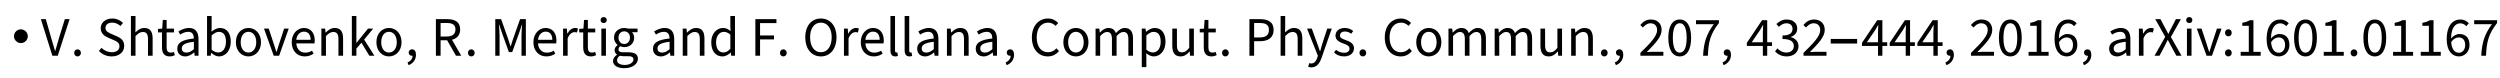 <?xml version="1.0" encoding="UTF-8"?>
<svg xmlns="http://www.w3.org/2000/svg" xmlns:xlink="http://www.w3.org/1999/xlink" width="673pt" height="21pt" viewBox="0 0 673 21" version="1.1">
<defs>
<g>
<symbol overflow="visible" id="glyph0-0">
<path style="stroke:none;" d="M 0.938 0 L 0.938 -12 L 6.562 -12 L 6.562 0 Z M 1.875 -0.938 L 5.625 -0.938 L 5.625 -11.062 L 1.875 -11.062 Z M 1.875 -0.938 "/>
</symbol>
<symbol overflow="visible" id="glyph0-1">
<path style="stroke:none;" d="M 4.484 -5.25 C 4.484 -5 4.43 -4.758 4.328 -4.531 C 4.234 -4.312 4.102 -4.117 3.938 -3.953 C 3.77 -3.785 3.57 -3.648 3.344 -3.547 C 3.113 -3.453 2.875 -3.406 2.625 -3.406 C 2.363 -3.406 2.117 -3.453 1.891 -3.547 C 1.672 -3.648 1.477 -3.785 1.312 -3.953 C 1.145 -4.117 1.008 -4.312 0.906 -4.531 C 0.812 -4.758 0.766 -5 0.766 -5.25 C 0.766 -5.5 0.812 -5.738 0.906 -5.969 C 1.008 -6.195 1.145 -6.395 1.312 -6.562 C 1.477 -6.727 1.672 -6.859 1.891 -6.953 C 2.117 -7.055 2.363 -7.109 2.625 -7.109 C 2.875 -7.109 3.109 -7.055 3.328 -6.953 C 3.555 -6.859 3.754 -6.727 3.922 -6.562 C 4.098 -6.395 4.234 -6.195 4.328 -5.969 C 4.43 -5.738 4.484 -5.5 4.484 -5.25 Z M 4.484 -5.25 "/>
</symbol>
<symbol overflow="visible" id="glyph0-2">
<path style="stroke:none;" d="M 7.938 -3.281 L 0.828 -3.281 L 0.828 -4.516 L 7.938 -4.516 Z M 7.938 -3.281 "/>
</symbol>
<symbol overflow="visible" id="glyph1-0">
<path style="stroke:none;" d="M 1.328 0 L 8.469 0 L 8.469 -9.906 L 1.328 -9.906 Z M 2.969 -0.891 L 4.062 -2.844 L 4.875 -4.375 L 4.938 -4.375 L 5.719 -2.844 L 6.812 -0.891 Z M 4.875 -5.812 L 4.125 -7.234 L 3.141 -9 L 6.641 -9 L 5.672 -7.234 L 4.938 -5.812 Z M 2.312 -1.672 L 2.312 -8.578 L 4.219 -5.094 Z M 7.469 -1.672 L 5.594 -5.094 L 7.469 -8.578 Z M 7.469 -1.672 "/>
</symbol>
<symbol overflow="visible" id="glyph1-1">
<path style="stroke:none;" d="M 3.094 0 L 4.547 0 L 7.734 -9.844 L 6.453 -9.844 L 4.812 -4.531 C 4.469 -3.375 4.234 -2.438 3.875 -1.297 L 3.812 -1.297 C 3.453 -2.438 3.188 -3.375 2.859 -4.531 L 1.328 -9.844 L 0 -9.844 Z M 3.094 0 "/>
</symbol>
<symbol overflow="visible" id="glyph1-2">
<path style="stroke:none;" d="M 1.875 0.188 C 2.375 0.188 2.781 -0.203 2.781 -0.766 C 2.781 -1.328 2.375 -1.719 1.875 -1.719 C 1.375 -1.719 0.969 -1.328 0.969 -0.766 C 0.969 -0.203 1.375 0.188 1.875 0.188 Z M 1.875 0.188 "/>
</symbol>
<symbol overflow="visible" id="glyph1-3">
<path style="stroke:none;" d="M 4.078 0.188 C 6.156 0.188 7.438 -1.062 7.438 -2.625 C 7.438 -4.078 6.562 -4.766 5.422 -5.25 L 4 -5.859 C 3.234 -6.188 2.391 -6.547 2.391 -7.484 C 2.391 -8.359 3.109 -8.906 4.203 -8.906 C 5.062 -8.906 5.812 -8.562 6.422 -8 L 7.109 -8.828 C 6.422 -9.531 5.406 -10.016 4.203 -10.016 C 2.422 -10.016 1.109 -8.906 1.109 -7.406 C 1.109 -5.953 2.172 -5.266 3.094 -4.875 L 4.516 -4.25 C 5.438 -3.844 6.156 -3.531 6.156 -2.516 C 6.156 -1.578 5.391 -0.938 4.094 -0.938 C 3.062 -0.938 2.062 -1.375 1.328 -2.109 L 0.625 -1.297 C 1.484 -0.375 2.672 0.188 4.078 0.188 Z M 4.078 0.188 "/>
</symbol>
<symbol overflow="visible" id="glyph1-4">
<path style="stroke:none;" d="M 1.234 0 L 2.469 0 L 2.469 -5.281 C 3.188 -6.016 3.719 -6.391 4.453 -6.391 C 5.422 -6.391 5.828 -5.812 5.828 -4.453 L 5.828 0 L 7.078 0 L 7.078 -4.625 C 7.078 -6.484 6.391 -7.469 4.844 -7.469 C 3.844 -7.469 3.109 -6.938 2.438 -6.266 L 2.469 -7.766 L 2.469 -10.688 L 1.234 -10.688 Z M 1.234 0 "/>
</symbol>
<symbol overflow="visible" id="glyph1-5">
<path style="stroke:none;" d="M 3.531 0.188 C 4.016 0.188 4.516 0.047 4.906 -0.141 L 4.656 -1.016 C 4.344 -0.891 4.078 -0.844 3.812 -0.844 C 2.984 -0.844 2.688 -1.344 2.688 -2.234 L 2.688 -6.281 L 4.672 -6.281 L 4.672 -7.297 L 2.688 -7.297 L 2.688 -9.625 L 1.656 -9.625 L 1.5 -7.297 L 0.359 -7.219 L 0.359 -6.281 L 1.438 -6.281 L 1.438 -2.266 C 1.438 -0.812 1.969 0.188 3.531 0.188 Z M 3.531 0.188 "/>
</symbol>
<symbol overflow="visible" id="glyph1-6">
<path style="stroke:none;" d="M 2.906 0.188 C 3.828 0.188 4.625 -0.281 5.312 -0.875 L 5.359 -0.875 L 5.469 0 L 6.5 0 L 6.5 -4.484 C 6.5 -6.281 5.734 -7.469 3.953 -7.469 C 2.797 -7.469 1.766 -6.969 1.094 -6.531 L 1.578 -5.688 C 2.141 -6.062 2.906 -6.438 3.75 -6.438 C 4.938 -6.438 5.234 -5.547 5.25 -4.641 C 2.125 -4.297 0.781 -3.516 0.781 -1.891 C 0.781 -0.562 1.688 0.188 2.906 0.188 Z M 3.25 -0.844 C 2.547 -0.844 2 -1.156 2 -1.969 C 2 -2.906 2.797 -3.469 5.25 -3.75 L 5.25 -1.766 C 4.547 -1.156 3.953 -0.844 3.25 -0.844 Z M 3.25 -0.844 "/>
</symbol>
<symbol overflow="visible" id="glyph1-7">
<path style="stroke:none;" d="M 4.453 0.188 C 6.125 0.188 7.625 -1.281 7.625 -3.766 C 7.625 -6.016 6.594 -7.469 4.719 -7.469 C 3.922 -7.469 3.109 -7.031 2.438 -6.469 L 2.469 -7.766 L 2.469 -10.688 L 1.234 -10.688 L 1.234 0 L 2.219 0 L 2.344 -0.75 L 2.391 -0.75 C 3.031 -0.172 3.781 0.188 4.453 0.188 Z M 4.25 -0.875 C 3.766 -0.875 3.109 -1.062 2.469 -1.625 L 2.469 -5.438 C 3.172 -6.094 3.797 -6.422 4.406 -6.422 C 5.781 -6.422 6.328 -5.359 6.328 -3.75 C 6.328 -1.953 5.438 -0.875 4.25 -0.875 Z M 4.25 -0.875 "/>
</symbol>
<symbol overflow="visible" id="glyph1-8">
<path style="stroke:none;" d="M 4.062 0.188 C 5.844 0.188 7.453 -1.219 7.453 -3.625 C 7.453 -6.078 5.844 -7.469 4.062 -7.469 C 2.281 -7.469 0.688 -6.078 0.688 -3.625 C 0.688 -1.219 2.281 0.188 4.062 0.188 Z M 4.062 -0.859 C 2.812 -0.859 1.984 -1.969 1.984 -3.625 C 1.984 -5.312 2.812 -6.438 4.062 -6.438 C 5.328 -6.438 6.172 -5.312 6.172 -3.625 C 6.172 -1.969 5.328 -0.859 4.062 -0.859 Z M 4.062 -0.859 "/>
</symbol>
<symbol overflow="visible" id="glyph1-9">
<path style="stroke:none;" d="M 2.812 0 L 4.266 0 L 6.844 -7.297 L 5.609 -7.297 L 4.25 -3.172 C 4.016 -2.438 3.781 -1.703 3.562 -1 L 3.516 -1 C 3.281 -1.703 3.062 -2.438 2.828 -3.172 L 1.469 -7.297 L 0.188 -7.297 Z M 2.812 0 "/>
</symbol>
<symbol overflow="visible" id="glyph1-10">
<path style="stroke:none;" d="M 4.172 0.188 C 5.172 0.188 5.953 -0.125 6.578 -0.562 L 6.156 -1.359 C 5.641 -1.016 5.031 -0.828 4.312 -0.828 C 2.938 -0.828 2.031 -1.812 1.922 -3.312 L 6.828 -3.312 C 6.875 -3.562 6.891 -3.781 6.891 -4.047 C 6.891 -6.156 5.812 -7.469 3.953 -7.469 C 2.297 -7.469 0.688 -6.016 0.688 -3.641 C 0.688 -1.234 2.219 0.188 4.172 0.188 Z M 1.922 -4.281 C 2.062 -5.672 2.969 -6.484 3.984 -6.484 C 5.094 -6.484 5.781 -5.719 5.781 -4.281 Z M 1.922 -4.281 "/>
</symbol>
<symbol overflow="visible" id="glyph1-11">
<path style="stroke:none;" d="M 1.234 0 L 2.469 0 L 2.469 -5.281 C 3.188 -6.016 3.719 -6.391 4.453 -6.391 C 5.422 -6.391 5.828 -5.812 5.828 -4.453 L 5.828 0 L 7.078 0 L 7.078 -4.625 C 7.078 -6.484 6.391 -7.469 4.844 -7.469 C 3.844 -7.469 3.094 -6.938 2.406 -6.234 L 2.359 -6.234 L 2.25 -7.297 L 1.234 -7.297 Z M 1.234 0 "/>
</symbol>
<symbol overflow="visible" id="glyph1-12">
<path style="stroke:none;" d="M 1.234 0 L 2.453 0 L 2.453 -1.922 L 3.812 -3.5 L 5.938 0 L 7.297 0 L 4.547 -4.344 L 6.969 -7.297 L 5.578 -7.297 L 2.5 -3.484 L 2.453 -3.484 L 2.453 -10.688 L 1.234 -10.688 Z M 1.234 0 "/>
</symbol>
<symbol overflow="visible" id="glyph1-13">
<path style="stroke:none;" d="M 1 2.547 C 2.234 2.062 2.984 1.031 2.984 -0.25 C 2.984 -1.172 2.594 -1.719 1.938 -1.719 C 1.438 -1.719 1.016 -1.391 1.016 -0.859 C 1.016 -0.281 1.422 0.016 1.906 0.016 C 1.969 0.016 2.016 0.016 2.062 0 C 2.062 0.797 1.562 1.453 0.703 1.828 Z M 1 2.547 "/>
</symbol>
<symbol overflow="visible" id="glyph1-14">
<path style="stroke:none;" d="M 1.344 0 L 2.609 0 L 2.609 -4.156 L 4.375 -4.156 L 6.75 0 L 8.172 0 L 5.672 -4.297 C 7 -4.641 7.875 -5.531 7.875 -7.062 C 7.875 -9.125 6.438 -9.844 4.422 -9.844 L 1.344 -9.844 Z M 2.609 -5.172 L 2.609 -8.812 L 4.25 -8.812 C 5.781 -8.812 6.609 -8.359 6.609 -7.062 C 6.609 -5.812 5.781 -5.172 4.25 -5.172 Z M 2.609 -5.172 "/>
</symbol>
<symbol overflow="visible" id="glyph1-15">
<path style="stroke:none;" d="M 1.328 0 L 2.484 0 L 2.484 -5.438 C 2.484 -6.297 2.391 -7.516 2.312 -8.375 L 2.375 -8.375 L 3.156 -6.078 L 4.984 -0.984 L 5.891 -0.984 L 7.734 -6.078 L 8.5 -8.375 L 8.562 -8.375 C 8.484 -7.516 8.391 -6.297 8.391 -5.438 L 8.391 0 L 9.562 0 L 9.562 -9.844 L 8 -9.844 L 6.141 -4.578 C 5.891 -3.891 5.719 -3.25 5.484 -2.516 L 5.438 -2.516 C 5.219 -3.25 5.016 -3.891 4.766 -4.578 L 2.906 -9.844 L 1.328 -9.844 Z M 1.328 0 "/>
</symbol>
<symbol overflow="visible" id="glyph1-16">
<path style="stroke:none;" d="M 1.234 0 L 2.469 0 L 2.469 -4.688 C 2.969 -5.906 3.703 -6.344 4.312 -6.344 C 4.609 -6.344 4.766 -6.312 4.984 -6.25 L 5.25 -7.312 C 5.031 -7.422 4.797 -7.469 4.469 -7.469 C 3.656 -7.469 2.906 -6.891 2.406 -5.969 L 2.359 -5.969 L 2.25 -7.297 L 1.234 -7.297 Z M 1.234 0 "/>
</symbol>
<symbol overflow="visible" id="glyph1-17">
<path style="stroke:none;" d="M 1.234 0 L 2.469 0 L 2.469 -7.297 L 1.234 -7.297 Z M 1.859 -8.797 C 2.344 -8.797 2.688 -9.109 2.688 -9.594 C 2.688 -10.078 2.344 -10.406 1.859 -10.406 C 1.375 -10.406 1.031 -10.078 1.031 -9.594 C 1.031 -9.109 1.375 -8.797 1.859 -8.797 Z M 1.859 -8.797 "/>
</symbol>
<symbol overflow="visible" id="glyph1-18">
<path style="stroke:none;" d="M 3.688 3.359 C 5.953 3.359 7.375 2.188 7.375 0.828 C 7.375 -0.375 6.531 -0.922 4.828 -0.922 L 3.422 -0.922 C 2.438 -0.922 2.141 -1.25 2.141 -1.688 C 2.141 -2.094 2.344 -2.344 2.609 -2.562 C 2.938 -2.406 3.328 -2.312 3.688 -2.312 C 5.172 -2.312 6.359 -3.281 6.359 -4.844 C 6.359 -5.453 6.125 -6 5.781 -6.328 L 7.266 -6.328 L 7.266 -7.297 L 4.719 -7.297 C 4.453 -7.391 4.094 -7.469 3.688 -7.469 C 2.203 -7.469 0.938 -6.469 0.938 -4.875 C 0.938 -4 1.406 -3.297 1.891 -2.906 L 1.891 -2.844 C 1.516 -2.594 1.094 -2.109 1.094 -1.5 C 1.094 -0.938 1.375 -0.547 1.734 -0.312 L 1.734 -0.25 C 1.078 0.188 0.672 0.781 0.672 1.391 C 0.672 2.656 1.906 3.359 3.688 3.359 Z M 3.688 -3.156 C 2.844 -3.156 2.141 -3.812 2.141 -4.875 C 2.141 -5.938 2.828 -6.562 3.688 -6.562 C 4.547 -6.562 5.234 -5.922 5.234 -4.875 C 5.234 -3.812 4.531 -3.156 3.688 -3.156 Z M 3.875 2.484 C 2.547 2.484 1.75 2.016 1.75 1.234 C 1.75 0.812 1.984 0.375 2.5 0 C 2.812 0.094 3.172 0.125 3.453 0.125 L 4.688 0.125 C 5.656 0.125 6.172 0.344 6.172 1.016 C 6.172 1.766 5.25 2.484 3.875 2.484 Z M 3.875 2.484 "/>
</symbol>
<symbol overflow="visible" id="glyph1-19">
<path style="stroke:none;" d="M 3.719 0.188 C 4.578 0.188 5.359 -0.297 5.922 -0.859 L 5.969 -0.859 L 6.078 0 L 7.094 0 L 7.094 -10.688 L 5.844 -10.688 L 5.844 -7.875 L 5.906 -6.625 C 5.266 -7.156 4.703 -7.469 3.875 -7.469 C 2.203 -7.469 0.703 -6 0.703 -3.625 C 0.703 -1.203 1.891 0.188 3.719 0.188 Z M 3.984 -0.875 C 2.719 -0.875 2 -1.906 2 -3.641 C 2 -5.312 2.922 -6.422 4.078 -6.422 C 4.688 -6.422 5.234 -6.219 5.844 -5.672 L 5.844 -1.859 C 5.25 -1.203 4.672 -0.875 3.984 -0.875 Z M 3.984 -0.875 "/>
</symbol>
<symbol overflow="visible" id="glyph1-20">
<path style="stroke:none;" d="M 1.344 0 L 2.609 0 L 2.609 -4.391 L 6.359 -4.391 L 6.359 -5.453 L 2.609 -5.453 L 2.609 -8.781 L 7.016 -8.781 L 7.016 -9.844 L 1.344 -9.844 Z M 1.344 0 "/>
</symbol>
<symbol overflow="visible" id="glyph1-21">
<path style="stroke:none;" d="M 4.984 0.188 C 7.453 0.188 9.188 -1.797 9.188 -4.969 C 9.188 -8.094 7.453 -10.016 4.984 -10.016 C 2.5 -10.016 0.781 -8.109 0.781 -4.969 C 0.781 -1.797 2.5 0.188 4.984 0.188 Z M 4.984 -0.938 C 3.219 -0.938 2.078 -2.5 2.078 -4.969 C 2.078 -7.406 3.219 -8.906 4.984 -8.906 C 6.734 -8.906 7.891 -7.406 7.891 -4.969 C 7.891 -2.5 6.734 -0.938 4.984 -0.938 Z M 4.984 -0.938 "/>
</symbol>
<symbol overflow="visible" id="glyph1-22">
<path style="stroke:none;" d="M 2.531 0.188 C 2.844 0.188 3.078 0.141 3.25 0.047 L 3.094 -0.891 C 2.969 -0.859 2.906 -0.859 2.828 -0.859 C 2.641 -0.859 2.469 -0.984 2.469 -1.375 L 2.469 -10.688 L 1.234 -10.688 L 1.234 -1.469 C 1.234 -0.422 1.609 0.188 2.531 0.188 Z M 2.531 0.188 "/>
</symbol>
<symbol overflow="visible" id="glyph1-23">
<path style="stroke:none;" d="M 5.062 0.188 C 6.328 0.188 7.297 -0.328 8.078 -1.25 L 7.391 -2 C 6.766 -1.312 6.062 -0.938 5.109 -0.938 C 3.25 -0.938 2.078 -2.469 2.078 -4.953 C 2.078 -7.391 3.312 -8.906 5.156 -8.906 C 6 -8.906 6.641 -8.562 7.172 -8.031 L 7.859 -8.812 C 7.281 -9.453 6.344 -10.016 5.141 -10.016 C 2.641 -10.016 0.781 -8.078 0.781 -4.922 C 0.781 -1.703 2.609 0.188 5.062 0.188 Z M 5.062 0.188 "/>
</symbol>
<symbol overflow="visible" id="glyph1-24">
<path style="stroke:none;" d="M 1.234 0 L 2.469 0 L 2.469 -5.281 C 3.156 -6.031 3.75 -6.391 4.297 -6.391 C 5.219 -6.391 5.641 -5.812 5.641 -4.453 L 5.641 0 L 6.891 0 L 6.891 -5.281 C 7.562 -6.031 8.141 -6.391 8.719 -6.391 C 9.625 -6.391 10.062 -5.812 10.062 -4.453 L 10.062 0 L 11.312 0 L 11.312 -4.625 C 11.312 -6.484 10.594 -7.469 9.094 -7.469 C 8.203 -7.469 7.438 -6.906 6.688 -6.094 C 6.391 -6.938 5.797 -7.469 4.672 -7.469 C 3.797 -7.469 3.047 -6.938 2.406 -6.234 L 2.359 -6.234 L 2.25 -7.297 L 1.234 -7.297 Z M 1.234 0 "/>
</symbol>
<symbol overflow="visible" id="glyph1-25">
<path style="stroke:none;" d="M 1.234 3.078 L 2.469 3.078 L 2.469 0.609 L 2.438 -0.656 C 3.109 -0.141 3.797 0.188 4.453 0.188 C 6.125 0.188 7.625 -1.281 7.625 -3.75 C 7.625 -6.016 6.594 -7.469 4.719 -7.469 C 3.891 -7.469 3.062 -7 2.406 -6.453 L 2.359 -6.453 L 2.25 -7.297 L 1.234 -7.297 Z M 4.25 -0.875 C 3.766 -0.875 3.141 -1.062 2.469 -1.625 L 2.469 -5.438 C 3.188 -6.094 3.797 -6.422 4.406 -6.422 C 5.781 -6.422 6.328 -5.359 6.328 -3.75 C 6.328 -1.953 5.438 -0.875 4.25 -0.875 Z M 4.25 -0.875 "/>
</symbol>
<symbol overflow="visible" id="glyph1-26">
<path style="stroke:none;" d="M 3.359 0.188 C 4.359 0.188 5.078 -0.344 5.766 -1.141 L 5.812 -1.141 L 5.906 0 L 6.938 0 L 6.938 -7.297 L 5.688 -7.297 L 5.688 -2.125 C 5.016 -1.281 4.484 -0.906 3.75 -0.906 C 2.797 -0.906 2.375 -1.484 2.375 -2.828 L 2.375 -7.297 L 1.125 -7.297 L 1.125 -2.672 C 1.125 -0.812 1.812 0.188 3.359 0.188 Z M 3.359 0.188 "/>
</symbol>
<symbol overflow="visible" id="glyph1-27">
<path style="stroke:none;" d="M 1.344 0 L 2.609 0 L 2.609 -3.906 L 4.219 -3.906 C 6.375 -3.906 7.859 -4.859 7.859 -6.938 C 7.859 -9.109 6.359 -9.844 4.156 -9.844 L 1.344 -9.844 Z M 2.609 -4.922 L 2.609 -8.812 L 4 -8.812 C 5.734 -8.812 6.594 -8.359 6.594 -6.938 C 6.594 -5.547 5.781 -4.922 4.062 -4.922 Z M 2.609 -4.922 "/>
</symbol>
<symbol overflow="visible" id="glyph1-28">
<path style="stroke:none;" d="M 1.359 3.141 C 2.812 3.141 3.578 2.047 4.094 0.594 L 6.844 -7.297 L 5.625 -7.297 L 4.312 -3.266 C 4.125 -2.625 3.922 -1.875 3.719 -1.219 L 3.656 -1.219 C 3.422 -1.891 3.188 -2.641 2.938 -3.266 L 1.469 -7.297 L 0.188 -7.297 L 3.109 0.016 L 2.938 0.562 C 2.641 1.453 2.109 2.094 1.312 2.094 C 1.125 2.094 0.938 2.062 0.766 2.016 L 0.5 2.984 C 0.734 3.078 1.016 3.141 1.359 3.141 Z M 1.359 3.141 "/>
</symbol>
<symbol overflow="visible" id="glyph1-29">
<path style="stroke:none;" d="M 3.141 0.188 C 4.859 0.188 5.812 -0.812 5.812 -2 C 5.812 -3.312 4.703 -3.812 3.562 -4.219 C 2.656 -4.531 2.031 -4.797 2.031 -5.453 C 2.031 -6 2.438 -6.516 3.359 -6.516 C 4 -6.516 4.531 -6.297 5.047 -5.922 L 5.609 -6.641 C 5.047 -7.125 4.266 -7.469 3.344 -7.469 C 1.75 -7.469 0.828 -6.562 0.828 -5.406 C 0.828 -4.203 1.875 -3.672 2.969 -3.281 C 3.797 -2.984 4.609 -2.672 4.609 -1.922 C 4.609 -1.297 4.141 -0.797 3.188 -0.797 C 2.281 -0.797 1.625 -1.062 0.984 -1.594 L 0.422 -0.875 C 1.094 -0.203 2.062 0.188 3.141 0.188 Z M 3.141 0.188 "/>
</symbol>
<symbol overflow="visible" id="glyph1-30">
<path style="stroke:none;" d="M 0.594 0 L 6.781 0 L 6.781 -1.062 L 3.922 -1.062 C 3.422 -1.062 2.828 -1.031 2.312 -0.984 C 4.641 -3.359 6.312 -5.078 6.312 -6.938 C 6.312 -8.625 5.203 -9.75 3.438 -9.75 C 2.203 -9.75 1.344 -9.172 0.562 -8.266 L 1.266 -7.594 C 1.797 -8.219 2.484 -8.734 3.281 -8.734 C 4.5 -8.734 5.094 -7.969 5.094 -6.875 C 5.094 -5.328 3.453 -3.562 0.594 -0.766 Z M 0.594 0 "/>
</symbol>
<symbol overflow="visible" id="glyph1-31">
<path style="stroke:none;" d="M 3.734 0.188 C 5.641 0.188 6.797 -1.609 6.797 -4.812 C 6.797 -8.031 5.641 -9.75 3.734 -9.75 C 1.812 -9.75 0.656 -8.031 0.656 -4.812 C 0.656 -1.609 1.812 0.188 3.734 0.188 Z M 3.734 -0.828 C 2.625 -0.828 1.875 -2.016 1.875 -4.812 C 1.875 -7.625 2.625 -8.75 3.734 -8.75 C 4.844 -8.75 5.594 -7.625 5.594 -4.812 C 5.594 -2.016 4.844 -0.828 3.734 -0.828 Z M 3.734 -0.828 "/>
</symbol>
<symbol overflow="visible" id="glyph1-32">
<path style="stroke:none;" d="M 2.562 0 L 3.844 0 C 4 -3.734 4.531 -5.891 6.828 -8.812 L 6.828 -9.562 L 0.656 -9.562 L 0.656 -8.484 L 5.438 -8.484 C 3.5 -5.844 2.734 -3.594 2.562 0 Z M 2.562 0 "/>
</symbol>
<symbol overflow="visible" id="glyph1-33">
<path style="stroke:none;" d="M 1.562 -3.625 L 3.797 -6.891 C 4.062 -7.359 4.328 -7.781 4.578 -8.234 L 4.641 -8.234 C 4.609 -7.719 4.562 -6.906 4.562 -6.406 L 4.562 -3.625 Z M 4.562 0 L 5.734 0 L 5.734 -2.641 L 7.031 -2.641 L 7.031 -3.625 L 5.734 -3.625 L 5.734 -9.562 L 4.344 -9.562 L 0.25 -3.469 L 0.25 -2.641 L 4.562 -2.641 Z M 4.562 0 "/>
</symbol>
<symbol overflow="visible" id="glyph1-34">
<path style="stroke:none;" d="M 3.547 0.188 C 5.297 0.188 6.703 -0.859 6.703 -2.547 C 6.703 -3.875 5.797 -4.703 4.641 -4.984 L 4.641 -5.047 C 5.672 -5.438 6.359 -6.172 6.359 -7.312 C 6.359 -8.859 5.156 -9.75 3.5 -9.75 C 2.375 -9.75 1.484 -9.234 0.75 -8.547 L 1.406 -7.766 C 1.984 -8.328 2.656 -8.734 3.453 -8.734 C 4.469 -8.734 5.094 -8.141 5.094 -7.234 C 5.094 -6.219 4.406 -5.438 2.391 -5.438 L 2.391 -4.5 C 4.672 -4.5 5.438 -3.734 5.438 -2.594 C 5.438 -1.531 4.625 -0.859 3.469 -0.859 C 2.344 -0.859 1.594 -1.375 1.016 -1.984 L 0.391 -1.172 C 1.031 -0.469 2.016 0.188 3.547 0.188 Z M 3.547 0.188 "/>
</symbol>
<symbol overflow="visible" id="glyph1-35">
<path style="stroke:none;" d="M 1.188 0 L 6.578 0 L 6.578 -1.031 L 4.625 -1.031 L 4.625 -9.562 L 3.656 -9.562 C 3.141 -9.25 2.5 -9.016 1.625 -8.859 L 1.625 -8.062 L 3.375 -8.062 L 3.375 -1.031 L 1.188 -1.031 Z M 1.188 0 "/>
</symbol>
<symbol overflow="visible" id="glyph1-36">
<path style="stroke:none;" d="M 3.922 -4.922 C 5.094 -4.922 5.688 -4.141 5.688 -2.891 C 5.688 -1.641 4.969 -0.797 4.016 -0.797 C 2.812 -0.797 2.078 -1.781 1.922 -3.641 C 2.516 -4.547 3.297 -4.922 3.922 -4.922 Z M 4.016 0.188 C 5.562 0.188 6.859 -1.062 6.859 -2.891 C 6.859 -4.859 5.797 -5.844 4.125 -5.844 C 3.344 -5.844 2.484 -5.375 1.891 -4.625 C 1.938 -7.672 3.078 -8.719 4.406 -8.719 C 5.016 -8.719 5.609 -8.422 5.984 -7.953 L 6.672 -8.734 C 6.156 -9.312 5.406 -9.75 4.359 -9.75 C 2.453 -9.75 0.719 -8.266 0.719 -4.422 C 0.719 -1.344 2.141 0.188 4.016 0.188 Z M 4.016 0.188 "/>
</symbol>
<symbol overflow="visible" id="glyph1-37">
<path style="stroke:none;" d="M 0.219 0 L 1.562 0 L 2.969 -2.641 C 3.219 -3.141 3.469 -3.625 3.75 -4.234 L 3.812 -4.234 C 4.125 -3.625 4.391 -3.141 4.656 -2.641 L 6.094 0 L 7.484 0 L 4.625 -5.031 L 7.312 -9.844 L 5.969 -9.844 L 4.672 -7.328 C 4.422 -6.891 4.234 -6.484 3.969 -5.891 L 3.922 -5.891 C 3.594 -6.484 3.391 -6.891 3.156 -7.328 L 1.812 -9.844 L 0.422 -9.844 L 3.094 -5.078 Z M 0.219 0 "/>
</symbol>
<symbol overflow="visible" id="glyph1-38">
<path style="stroke:none;" d="M 1.875 -5.219 C 2.375 -5.219 2.781 -5.609 2.781 -6.172 C 2.781 -6.734 2.375 -7.125 1.875 -7.125 C 1.375 -7.125 0.969 -6.734 0.969 -6.172 C 0.969 -5.609 1.375 -5.219 1.875 -5.219 Z M 1.875 0.188 C 2.375 0.188 2.781 -0.203 2.781 -0.766 C 2.781 -1.328 2.375 -1.719 1.875 -1.719 C 1.375 -1.719 0.969 -1.328 0.969 -0.766 C 0.969 -0.203 1.375 0.188 1.875 0.188 Z M 1.875 0.188 "/>
</symbol>
</g>
</defs>
<g id="surface20">
<g style="fill:rgb(0%,0%,0%);fill-opacity:1;">
  <use xlink:href="#glyph0-1" x="3" y="15"/>
</g>
<g style="fill:rgb(0%,0%,0%);fill-opacity:1;">
  <use xlink:href="#glyph1-1" x="11" y="15"/>
</g>
<g style="fill:rgb(0%,0%,0%);fill-opacity:1;">
  <use xlink:href="#glyph1-2" x="19" y="15"/>
</g>
<g style="fill:rgb(0%,0%,0%);fill-opacity:1;">
  <use xlink:href="#glyph1-3" x="26" y="15"/>
  <use xlink:href="#glyph1-4" x="34.01" y="15"/>
  <use xlink:href="#glyph1-5" x="42.17" y="15"/>
  <use xlink:href="#glyph1-6" x="46.94" y="15"/>
  <use xlink:href="#glyph1-7" x="54.5" y="15"/>
  <use xlink:href="#glyph1-8" x="62.81" y="15"/>
  <use xlink:href="#glyph1-9" x="70.88" y="15"/>
  <use xlink:href="#glyph1-10" x="77.84" y="15"/>
  <use xlink:href="#glyph1-11" x="85.28" y="15"/>
  <use xlink:href="#glyph1-12" x="93.485" y="15"/>
  <use xlink:href="#glyph1-8" x="100.641" y="15"/>
</g>
<g style="fill:rgb(0%,0%,0%);fill-opacity:1;">
  <use xlink:href="#glyph1-13" x="109" y="15"/>
</g>
<g style="fill:rgb(0%,0%,0%);fill-opacity:1;">
  <use xlink:href="#glyph1-14" x="116" y="15"/>
</g>
<g style="fill:rgb(0%,0%,0%);fill-opacity:1;">
  <use xlink:href="#glyph1-2" x="125" y="15"/>
</g>
<g style="fill:rgb(0%,0%,0%);fill-opacity:1;">
  <use xlink:href="#glyph1-15" x="132" y="15"/>
  <use xlink:href="#glyph1-10" x="142.905" y="15"/>
  <use xlink:href="#glyph1-16" x="150.346" y="15"/>
  <use xlink:href="#glyph1-5" x="155.565" y="15"/>
  <use xlink:href="#glyph1-17" x="160.65" y="15"/>
  <use xlink:href="#glyph1-18" x="164.355" y="15"/>
</g>
<g style="fill:rgb(0%,0%,0%);fill-opacity:1;">
  <use xlink:href="#glyph1-6" x="175" y="15"/>
  <use xlink:href="#glyph1-11" x="182.56" y="15"/>
  <use xlink:href="#glyph1-19" x="190.765" y="15"/>
</g>
<g style="fill:rgb(0%,0%,0%);fill-opacity:1;">
  <use xlink:href="#glyph1-20" x="202" y="15"/>
</g>
<g style="fill:rgb(0%,0%,0%);fill-opacity:1;">
  <use xlink:href="#glyph1-2" x="209" y="15"/>
</g>
<g style="fill:rgb(0%,0%,0%);fill-opacity:1;">
  <use xlink:href="#glyph1-21" x="216" y="15"/>
  <use xlink:href="#glyph1-16" x="225.96" y="15"/>
  <use xlink:href="#glyph1-10" x="231.03" y="15"/>
  <use xlink:href="#glyph1-22" x="238.471" y="15"/>
  <use xlink:href="#glyph1-22" x="242.296" y="15"/>
  <use xlink:href="#glyph1-6" x="246.121" y="15"/>
  <use xlink:href="#glyph1-11" x="253.681" y="15"/>
  <use xlink:href="#glyph1-6" x="261.886" y="15"/>
</g>
<g style="fill:rgb(0%,0%,0%);fill-opacity:1;">
  <use xlink:href="#glyph1-13" x="270" y="15"/>
</g>
<g style="fill:rgb(0%,0%,0%);fill-opacity:1;">
  <use xlink:href="#glyph1-23" x="277" y="15"/>
  <use xlink:href="#glyph1-8" x="285.565" y="15"/>
  <use xlink:href="#glyph1-24" x="293.695" y="15"/>
  <use xlink:href="#glyph1-25" x="306.13" y="15"/>
  <use xlink:href="#glyph1-26" x="314.455" y="15"/>
  <use xlink:href="#glyph1-5" x="322.615" y="15"/>
</g>
<g style="fill:rgb(0%,0%,0%);fill-opacity:1;">
  <use xlink:href="#glyph1-2" x="328" y="15"/>
</g>
<g style="fill:rgb(0%,0%,0%);fill-opacity:1;">
  <use xlink:href="#glyph1-27" x="335" y="15"/>
  <use xlink:href="#glyph1-4" x="343.505" y="15"/>
  <use xlink:href="#glyph1-28" x="351.665" y="15"/>
  <use xlink:href="#glyph1-29" x="358.685" y="15"/>
</g>
<g style="fill:rgb(0%,0%,0%);fill-opacity:1;">
  <use xlink:href="#glyph1-2" x="365" y="15"/>
</g>
<g style="fill:rgb(0%,0%,0%);fill-opacity:1;">
  <use xlink:href="#glyph1-23" x="372" y="15"/>
  <use xlink:href="#glyph1-8" x="380.565" y="15"/>
  <use xlink:href="#glyph1-24" x="388.695" y="15"/>
  <use xlink:href="#glyph1-24" x="401.13" y="15"/>
  <use xlink:href="#glyph1-26" x="413.564" y="15"/>
  <use xlink:href="#glyph1-11" x="421.725" y="15"/>
</g>
<g style="fill:rgb(0%,0%,0%);fill-opacity:1;">
  <use xlink:href="#glyph1-2" x="430" y="15"/>
</g>
<g style="fill:rgb(0%,0%,0%);fill-opacity:1;">
  <use xlink:href="#glyph1-13" x="434" y="15"/>
</g>
<g style="fill:rgb(0%,0%,0%);fill-opacity:1;">
  <use xlink:href="#glyph1-30" x="441" y="15"/>
  <use xlink:href="#glyph1-31" x="448.455" y="15"/>
  <use xlink:href="#glyph1-32" x="455.91" y="15"/>
</g>
<g style="fill:rgb(0%,0%,0%);fill-opacity:1;">
  <use xlink:href="#glyph1-13" x="463" y="15"/>
</g>
<g style="fill:rgb(0%,0%,0%);fill-opacity:1;">
  <use xlink:href="#glyph1-33" x="470" y="15"/>
  <use xlink:href="#glyph1-34" x="477.455" y="15"/>
  <use xlink:href="#glyph1-30" x="484.91" y="15"/>
</g>
<g style="fill:rgb(0%,0%,0%);fill-opacity:1;">
  <use xlink:href="#glyph0-2" x="492" y="15"/>
</g>
<g style="fill:rgb(0%,0%,0%);fill-opacity:1;">
  <use xlink:href="#glyph1-33" x="501" y="15"/>
  <use xlink:href="#glyph1-33" x="508.455" y="15"/>
  <use xlink:href="#glyph1-33" x="515.91" y="15"/>
</g>
<g style="fill:rgb(0%,0%,0%);fill-opacity:1;">
  <use xlink:href="#glyph1-13" x="523" y="15"/>
</g>
<g style="fill:rgb(0%,0%,0%);fill-opacity:1;">
  <use xlink:href="#glyph1-30" x="530" y="15"/>
  <use xlink:href="#glyph1-31" x="537.455" y="15"/>
  <use xlink:href="#glyph1-35" x="544.91" y="15"/>
  <use xlink:href="#glyph1-36" x="552.365" y="15"/>
</g>
<g style="fill:rgb(0%,0%,0%);fill-opacity:1;">
  <use xlink:href="#glyph1-13" x="560" y="15"/>
</g>
<g style="fill:rgb(0%,0%,0%);fill-opacity:1;">
  <use xlink:href="#glyph1-6" x="567" y="15"/>
  <use xlink:href="#glyph1-16" x="574.56" y="15"/>
  <use xlink:href="#glyph1-37" x="579.779" y="15"/>
  <use xlink:href="#glyph1-17" x="587.489" y="15"/>
  <use xlink:href="#glyph1-9" x="591.194" y="15"/>
</g>
<g style="fill:rgb(0%,0%,0%);fill-opacity:1;">
  <use xlink:href="#glyph1-38" x="598" y="15"/>
</g>
<g style="fill:rgb(0%,0%,0%);fill-opacity:1;">
  <use xlink:href="#glyph1-35" x="602" y="15"/>
  <use xlink:href="#glyph1-36" x="609.455" y="15"/>
  <use xlink:href="#glyph1-31" x="616.91" y="15"/>
  <use xlink:href="#glyph1-35" x="624.365" y="15"/>
  <use xlink:href="#glyph1-2" x="631.82" y="15"/>
  <use xlink:href="#glyph1-31" x="635.57" y="15"/>
  <use xlink:href="#glyph1-35" x="643.025" y="15"/>
  <use xlink:href="#glyph1-35" x="650.48" y="15"/>
  <use xlink:href="#glyph1-36" x="657.936" y="15"/>
  <use xlink:href="#glyph1-32" x="665.391" y="15"/>
</g>
</g>
</svg>
